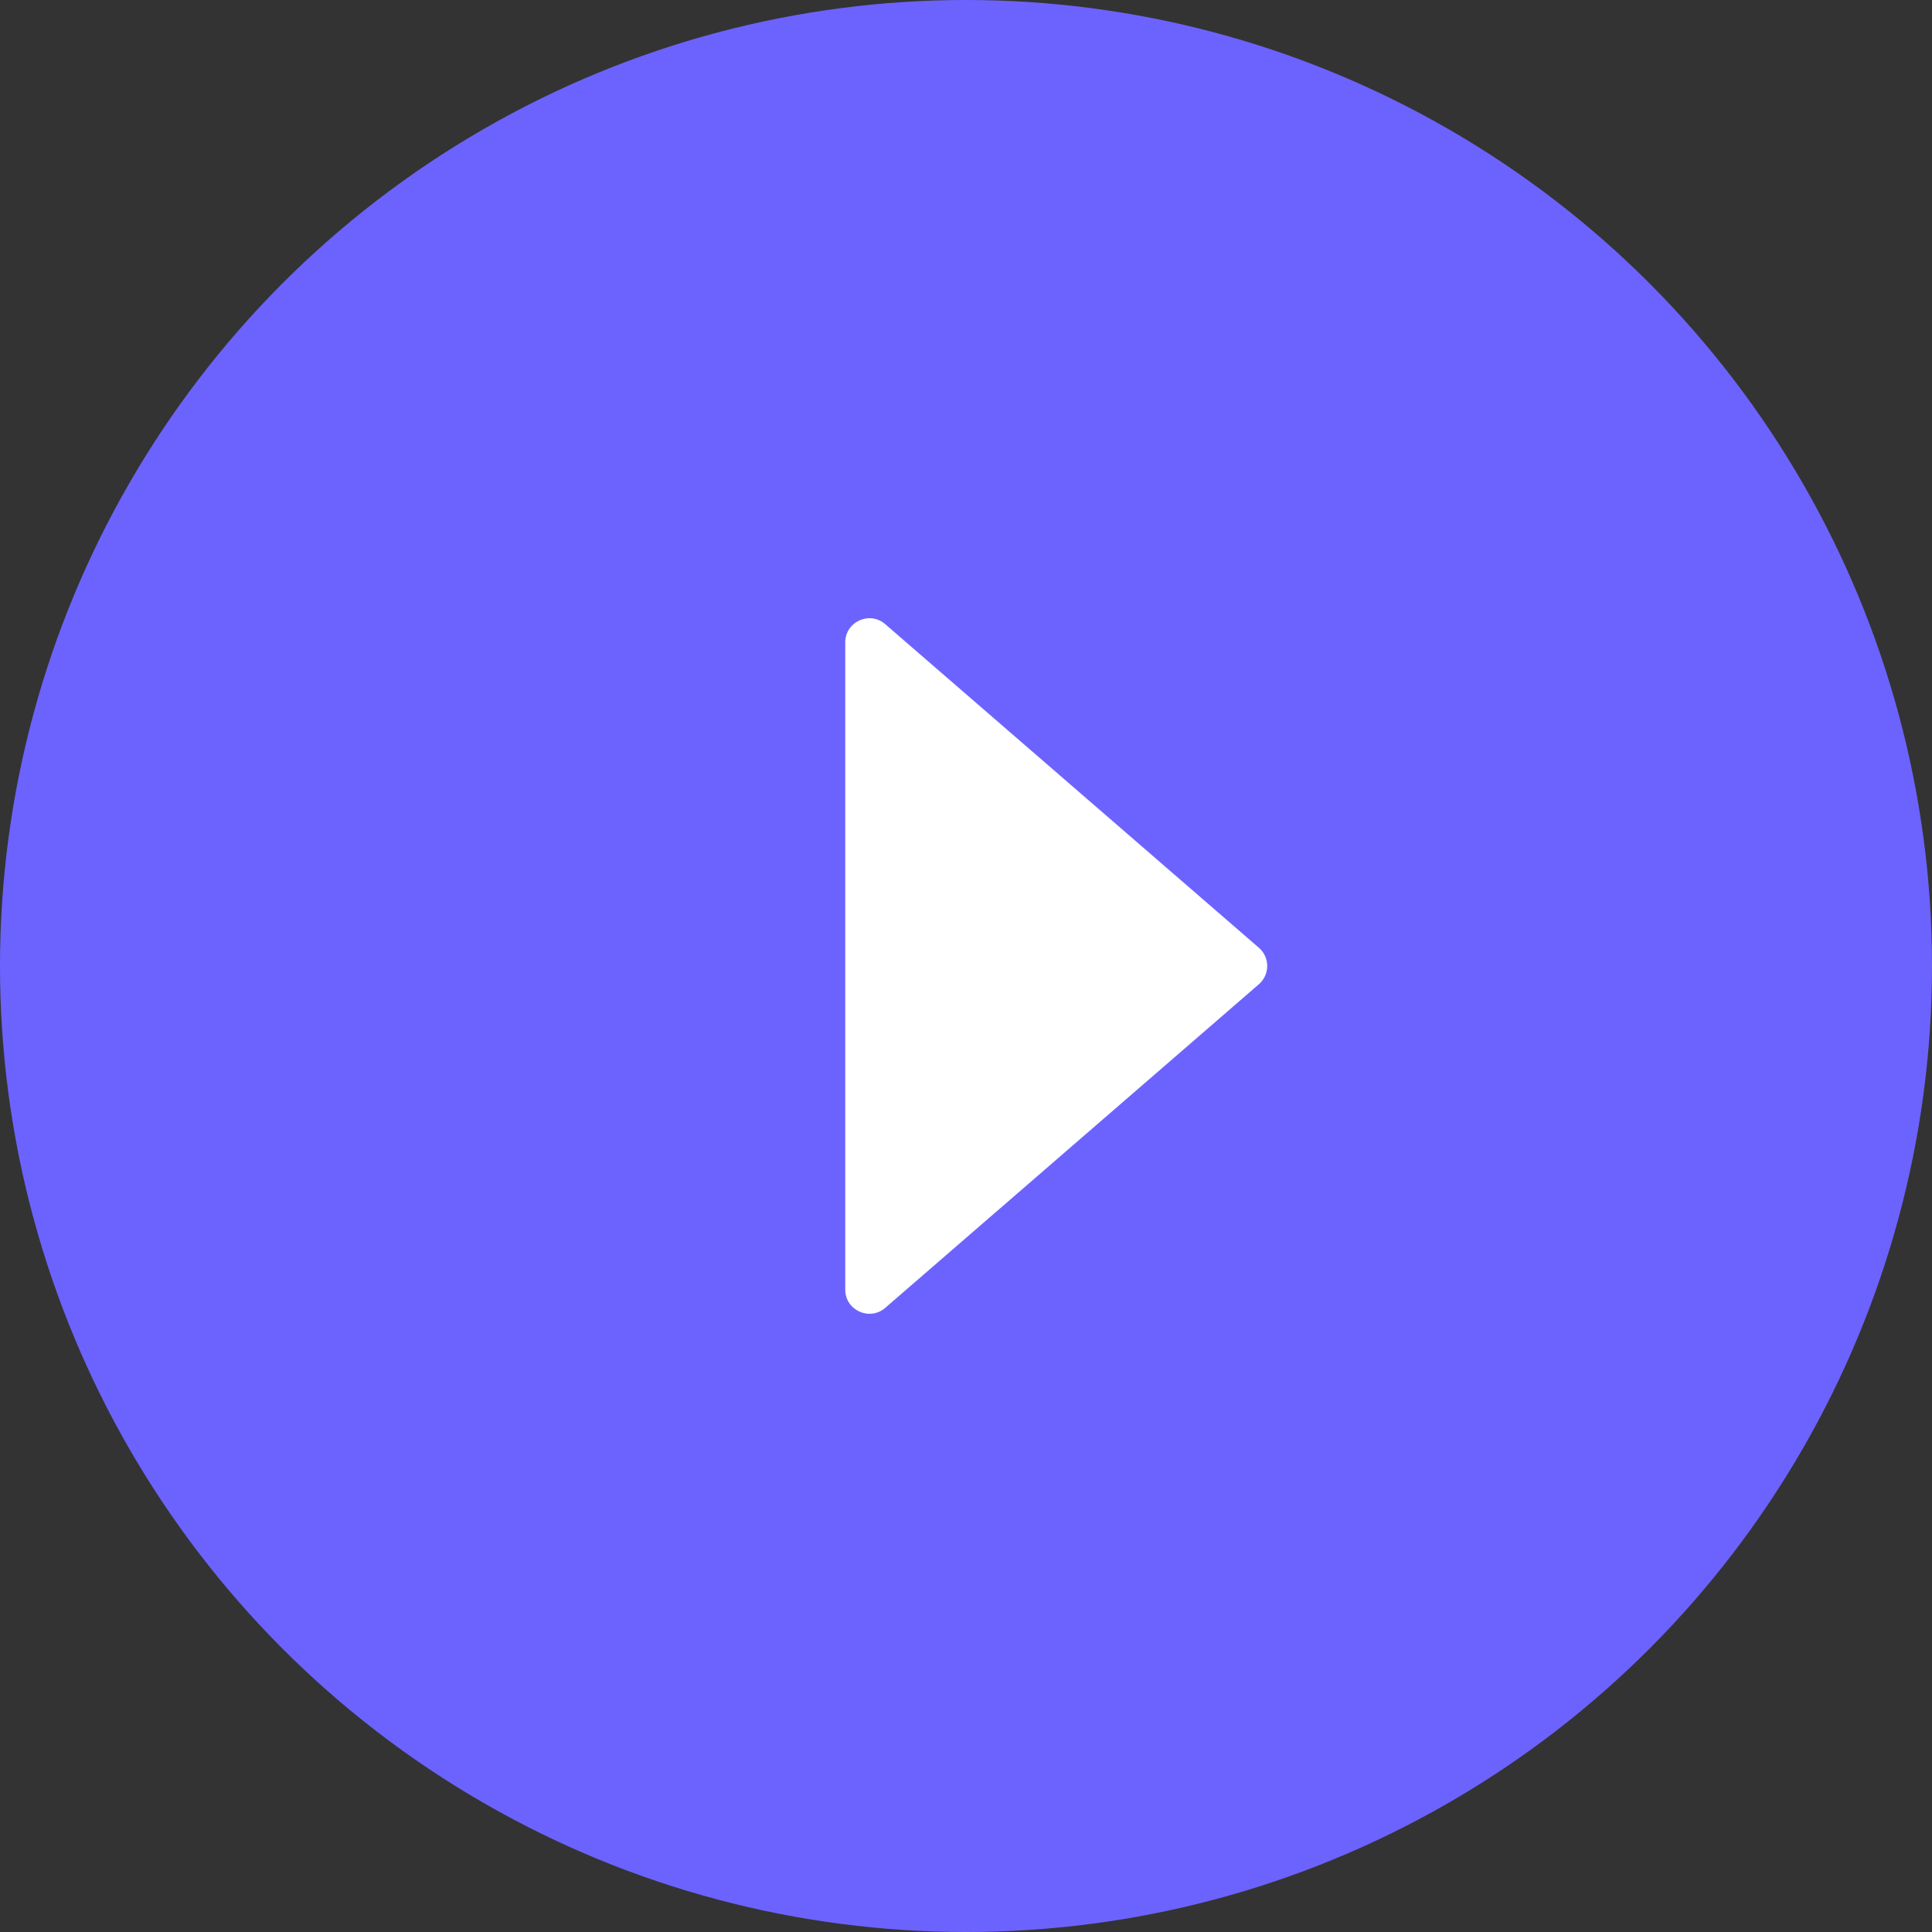 <svg width="80" height="80" viewBox="0 0 80 80" fill="none" xmlns="http://www.w3.org/2000/svg">
<rect x="0" y="0" width="80" height="80" fill="#333333" stroke="none"/>
<circle cx="40" cy="40" r="40" fill="#6C63FF"/>
<path d="M52.127 39.244C52.588 39.643 52.588 40.357 52.127 40.756L36.655 54.156C36.007 54.716 35 54.256 35 53.4V26.6C35 25.744 36.007 25.284 36.655 25.845L52.127 39.244Z" fill="white"/>
</svg>
